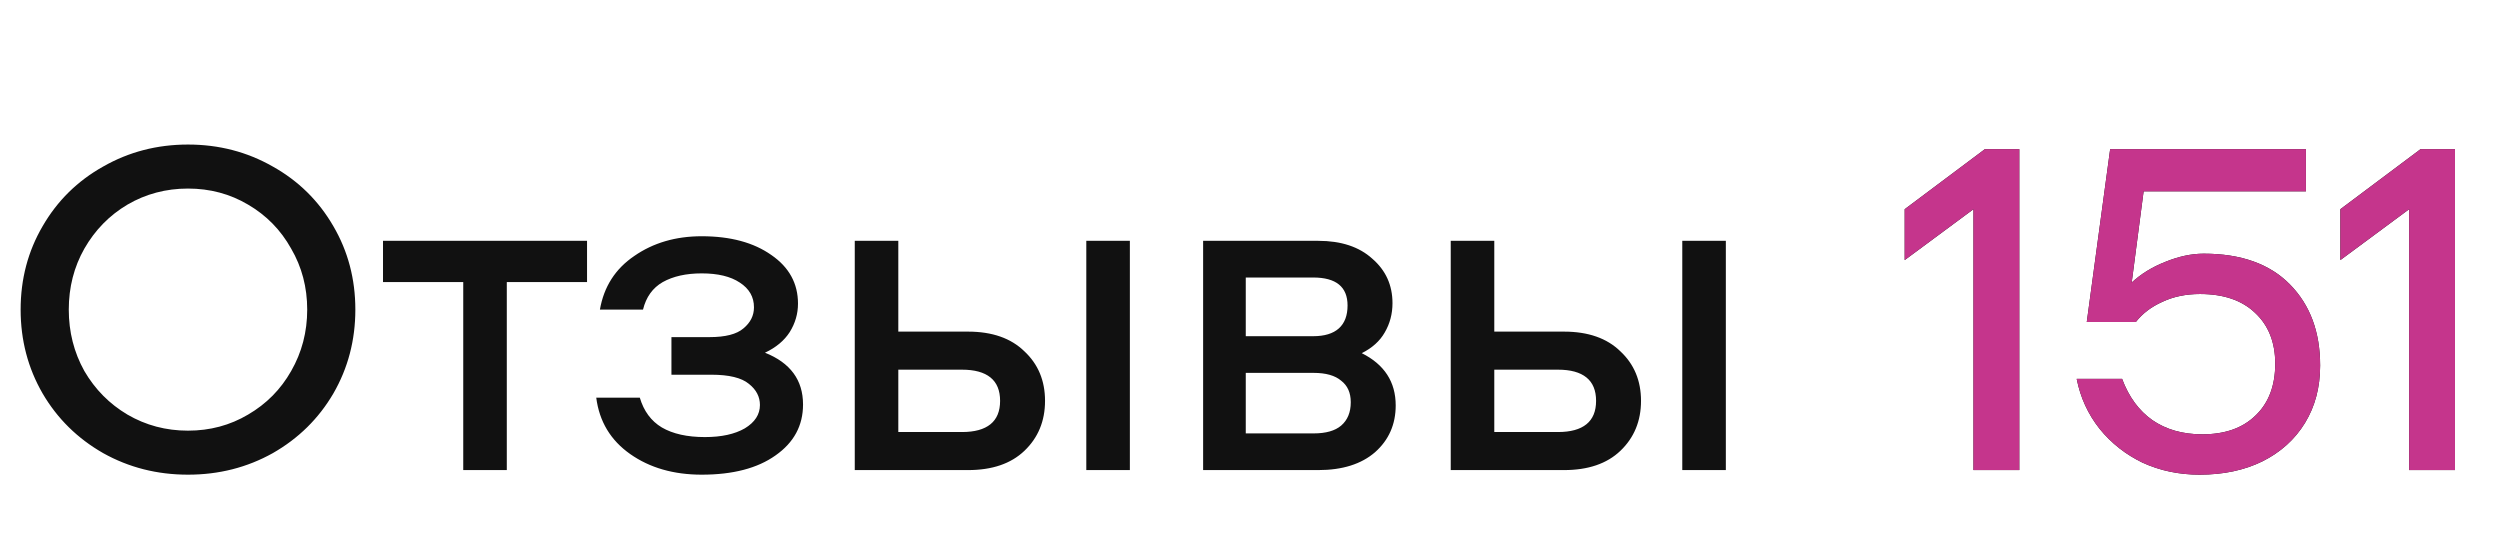 <svg viewBox="0 0 229 50" xmlns="http://www.w3.org/2000/svg" xmlns:xlink="http://www.w3.org/1999/xlink" width="229" height="50" fill="none" customFrame="#000000">
	<path id="Отзывы 151" d="M17.22 43.48C14.392 43.48 11.802 42.822 9.45 41.506C7.098 40.162 5.25 38.342 3.906 36.046C2.562 33.722 1.89 31.16 1.89 28.36C1.89 25.56 2.562 23.012 3.906 20.716C5.25 18.392 7.098 16.572 9.45 15.256C11.802 13.912 14.392 13.24 17.22 13.24C20.048 13.24 22.638 13.912 24.99 15.256C27.342 16.572 29.19 18.392 30.534 20.716C31.878 23.012 32.55 25.56 32.55 28.36C32.55 31.16 31.878 33.722 30.534 36.046C29.19 38.342 27.342 40.162 24.99 41.506C22.638 42.822 20.048 43.48 17.22 43.48ZM17.22 39.448C19.236 39.448 21.07 38.958 22.722 37.978C24.402 36.998 25.718 35.668 26.67 33.988C27.65 32.28 28.14 30.404 28.14 28.36C28.14 26.316 27.65 24.454 26.67 22.774C25.718 21.066 24.402 19.722 22.722 18.742C21.07 17.762 19.236 17.272 17.22 17.272C15.204 17.272 13.356 17.762 11.676 18.742C10.024 19.722 8.708 21.066 7.728 22.774C6.776 24.454 6.3 26.316 6.3 28.36C6.3 30.404 6.776 32.28 7.728 33.988C8.708 35.668 10.024 36.998 11.676 37.978C13.356 38.958 15.204 39.448 17.22 39.448ZM53.773 25.84L46.423 25.84L46.423 43.06L42.433 43.06L42.433 25.84L35.083 25.84L35.083 22.06L53.773 22.06L53.773 25.84ZM58.606 36.424C58.97 37.656 59.642 38.566 60.622 39.154C61.63 39.742 62.946 40.036 64.57 40.036C66.082 40.036 67.3 39.77 68.224 39.238C69.148 38.678 69.61 37.964 69.61 37.096C69.61 36.34 69.274 35.696 68.602 35.164C67.93 34.604 66.782 34.324 65.158 34.324L61.504 34.324L61.504 30.88L64.99 30.88C66.446 30.88 67.482 30.614 68.098 30.082C68.742 29.55 69.064 28.906 69.064 28.15C69.064 27.198 68.63 26.442 67.762 25.882C66.922 25.322 65.76 25.042 64.276 25.042C62.848 25.042 61.658 25.308 60.706 25.84C59.782 26.372 59.18 27.212 58.9 28.36L54.952 28.36C55.316 26.26 56.366 24.622 58.102 23.446C59.838 22.242 61.896 21.64 64.276 21.64C66.908 21.64 69.036 22.214 70.66 23.362C72.284 24.482 73.096 25.966 73.096 27.814C73.096 28.738 72.844 29.606 72.34 30.418C71.836 31.202 71.08 31.832 70.072 32.308C72.396 33.232 73.558 34.814 73.558 37.054C73.558 38.986 72.718 40.54 71.038 41.716C69.386 42.892 67.132 43.48 64.276 43.48C61.7 43.48 59.516 42.85 57.724 41.59C55.932 40.33 54.896 38.608 54.616 36.424L58.606 36.424ZM88.669 30.376C90.882 30.376 92.603 30.978 93.835 32.182C95.096 33.358 95.725 34.87 95.725 36.718C95.725 38.566 95.096 40.092 93.835 41.296C92.603 42.472 90.882 43.06 88.669 43.06L78.296 43.06L78.296 22.06L82.285 22.06L82.285 30.376L88.669 30.376ZM88.124 39.574C89.272 39.574 90.139 39.336 90.728 38.86C91.316 38.384 91.609 37.67 91.609 36.718C91.609 35.766 91.316 35.052 90.728 34.576C90.139 34.1 89.272 33.862 88.124 33.862L82.285 33.862L82.285 39.574L88.124 39.574ZM103.496 22.06L103.496 43.06L99.505 43.06L99.505 22.06L103.496 22.06ZM124.738 32.35C126.81 33.386 127.846 34.982 127.846 37.138C127.846 38.874 127.216 40.302 125.956 41.422C124.696 42.514 122.96 43.06 120.748 43.06L110.206 43.06L110.206 22.06L120.748 22.06C122.848 22.06 124.5 22.606 125.704 23.698C126.936 24.762 127.552 26.12 127.552 27.772C127.552 28.752 127.314 29.648 126.838 30.46C126.39 31.244 125.69 31.874 124.738 32.35ZM120.286 30.796C121.322 30.796 122.106 30.558 122.638 30.082C123.17 29.606 123.436 28.906 123.436 27.982C123.436 26.274 122.386 25.42 120.286 25.42L114.112 25.42L114.112 30.796L120.286 30.796ZM120.328 39.7C121.448 39.7 122.288 39.462 122.848 38.986C123.436 38.482 123.73 37.768 123.73 36.844C123.73 35.976 123.436 35.318 122.848 34.87C122.288 34.394 121.448 34.156 120.328 34.156L114.112 34.156L114.112 39.7L120.328 39.7ZM143.261 30.376C145.473 30.376 147.195 30.978 148.427 32.182C149.687 33.358 150.317 34.87 150.317 36.718C150.317 38.566 149.687 40.092 148.427 41.296C147.195 42.472 145.473 43.06 143.261 43.06L132.887 43.06L132.887 22.06L136.877 22.06L136.877 30.376L143.261 30.376ZM142.715 39.574C143.863 39.574 144.731 39.336 145.319 38.86C145.907 38.384 146.201 37.67 146.201 36.718C146.201 35.766 145.907 35.052 145.319 34.576C144.731 34.1 143.863 33.862 142.715 33.862L136.877 33.862L136.877 39.574L142.715 39.574ZM158.087 22.06L158.087 43.06L154.097 43.06L154.097 22.06L158.087 22.06Z" fill="rgb(17,17,17)" fill-rule="nonzero" />
	<path id="Отзывы 151" d="M174.469 19.162L181.819 13.66L184.969 13.66L184.969 43.06L180.769 43.06L180.769 19.162L174.469 23.824L174.469 19.162ZM201.858 23.236C205.274 23.236 207.906 24.174 209.754 26.05C211.602 27.926 212.526 30.404 212.526 33.484C212.526 35.472 212.064 37.222 211.14 38.734C210.216 40.246 208.914 41.422 207.234 42.262C205.582 43.074 203.664 43.48 201.48 43.48C199.604 43.48 197.868 43.116 196.272 42.388C194.704 41.632 193.388 40.596 192.324 39.28C191.26 37.936 190.56 36.41 190.224 34.702L194.382 34.702C194.998 36.354 195.922 37.614 197.154 38.482C198.414 39.35 199.94 39.784 201.732 39.784C203.804 39.784 205.428 39.21 206.604 38.062C207.808 36.914 208.41 35.332 208.41 33.316C208.41 31.356 207.794 29.802 206.562 28.654C205.358 27.506 203.678 26.932 201.522 26.932C200.234 26.932 199.086 27.17 198.078 27.646C197.07 28.094 196.258 28.71 195.642 29.494L191.148 29.494L193.29 13.66L211.224 13.66L211.224 17.524L196.356 17.524L195.264 25.882C196.104 25.098 197.126 24.468 198.33 23.992C199.562 23.488 200.738 23.236 201.858 23.236ZM214.377 19.162L221.727 13.66L224.877 13.66L224.877 43.06L220.677 43.06L220.677 19.162L214.377 23.824L214.377 19.162Z" fill="rgb(17,17,17)" fill-rule="nonzero" />
	<path id="Отзывы 151" d="M174.469 19.162L181.819 13.66L184.969 13.66L184.969 43.06L180.769 43.06L180.769 19.162L174.469 23.824L174.469 19.162ZM201.858 23.236C205.274 23.236 207.906 24.174 209.754 26.05C211.602 27.926 212.526 30.404 212.526 33.484C212.526 35.472 212.064 37.222 211.14 38.734C210.216 40.246 208.914 41.422 207.234 42.262C205.582 43.074 203.664 43.48 201.48 43.48C199.604 43.48 197.868 43.116 196.272 42.388C194.704 41.632 193.388 40.596 192.324 39.28C191.26 37.936 190.56 36.41 190.224 34.702L194.382 34.702C194.998 36.354 195.922 37.614 197.154 38.482C198.414 39.35 199.94 39.784 201.732 39.784C203.804 39.784 205.428 39.21 206.604 38.062C207.808 36.914 208.41 35.332 208.41 33.316C208.41 31.356 207.794 29.802 206.562 28.654C205.358 27.506 203.678 26.932 201.522 26.932C200.234 26.932 199.086 27.17 198.078 27.646C197.07 28.094 196.258 28.71 195.642 29.494L191.148 29.494L193.29 13.66L211.224 13.66L211.224 17.524L196.356 17.524L195.264 25.882C196.104 25.098 197.126 24.468 198.33 23.992C199.562 23.488 200.738 23.236 201.858 23.236ZM214.377 19.162L221.727 13.66L224.877 13.66L224.877 43.06L220.677 43.06L220.677 19.162L214.377 23.824L214.377 19.162Z" fill="rgb(197,53,140)" fill-rule="nonzero" />
</svg>
